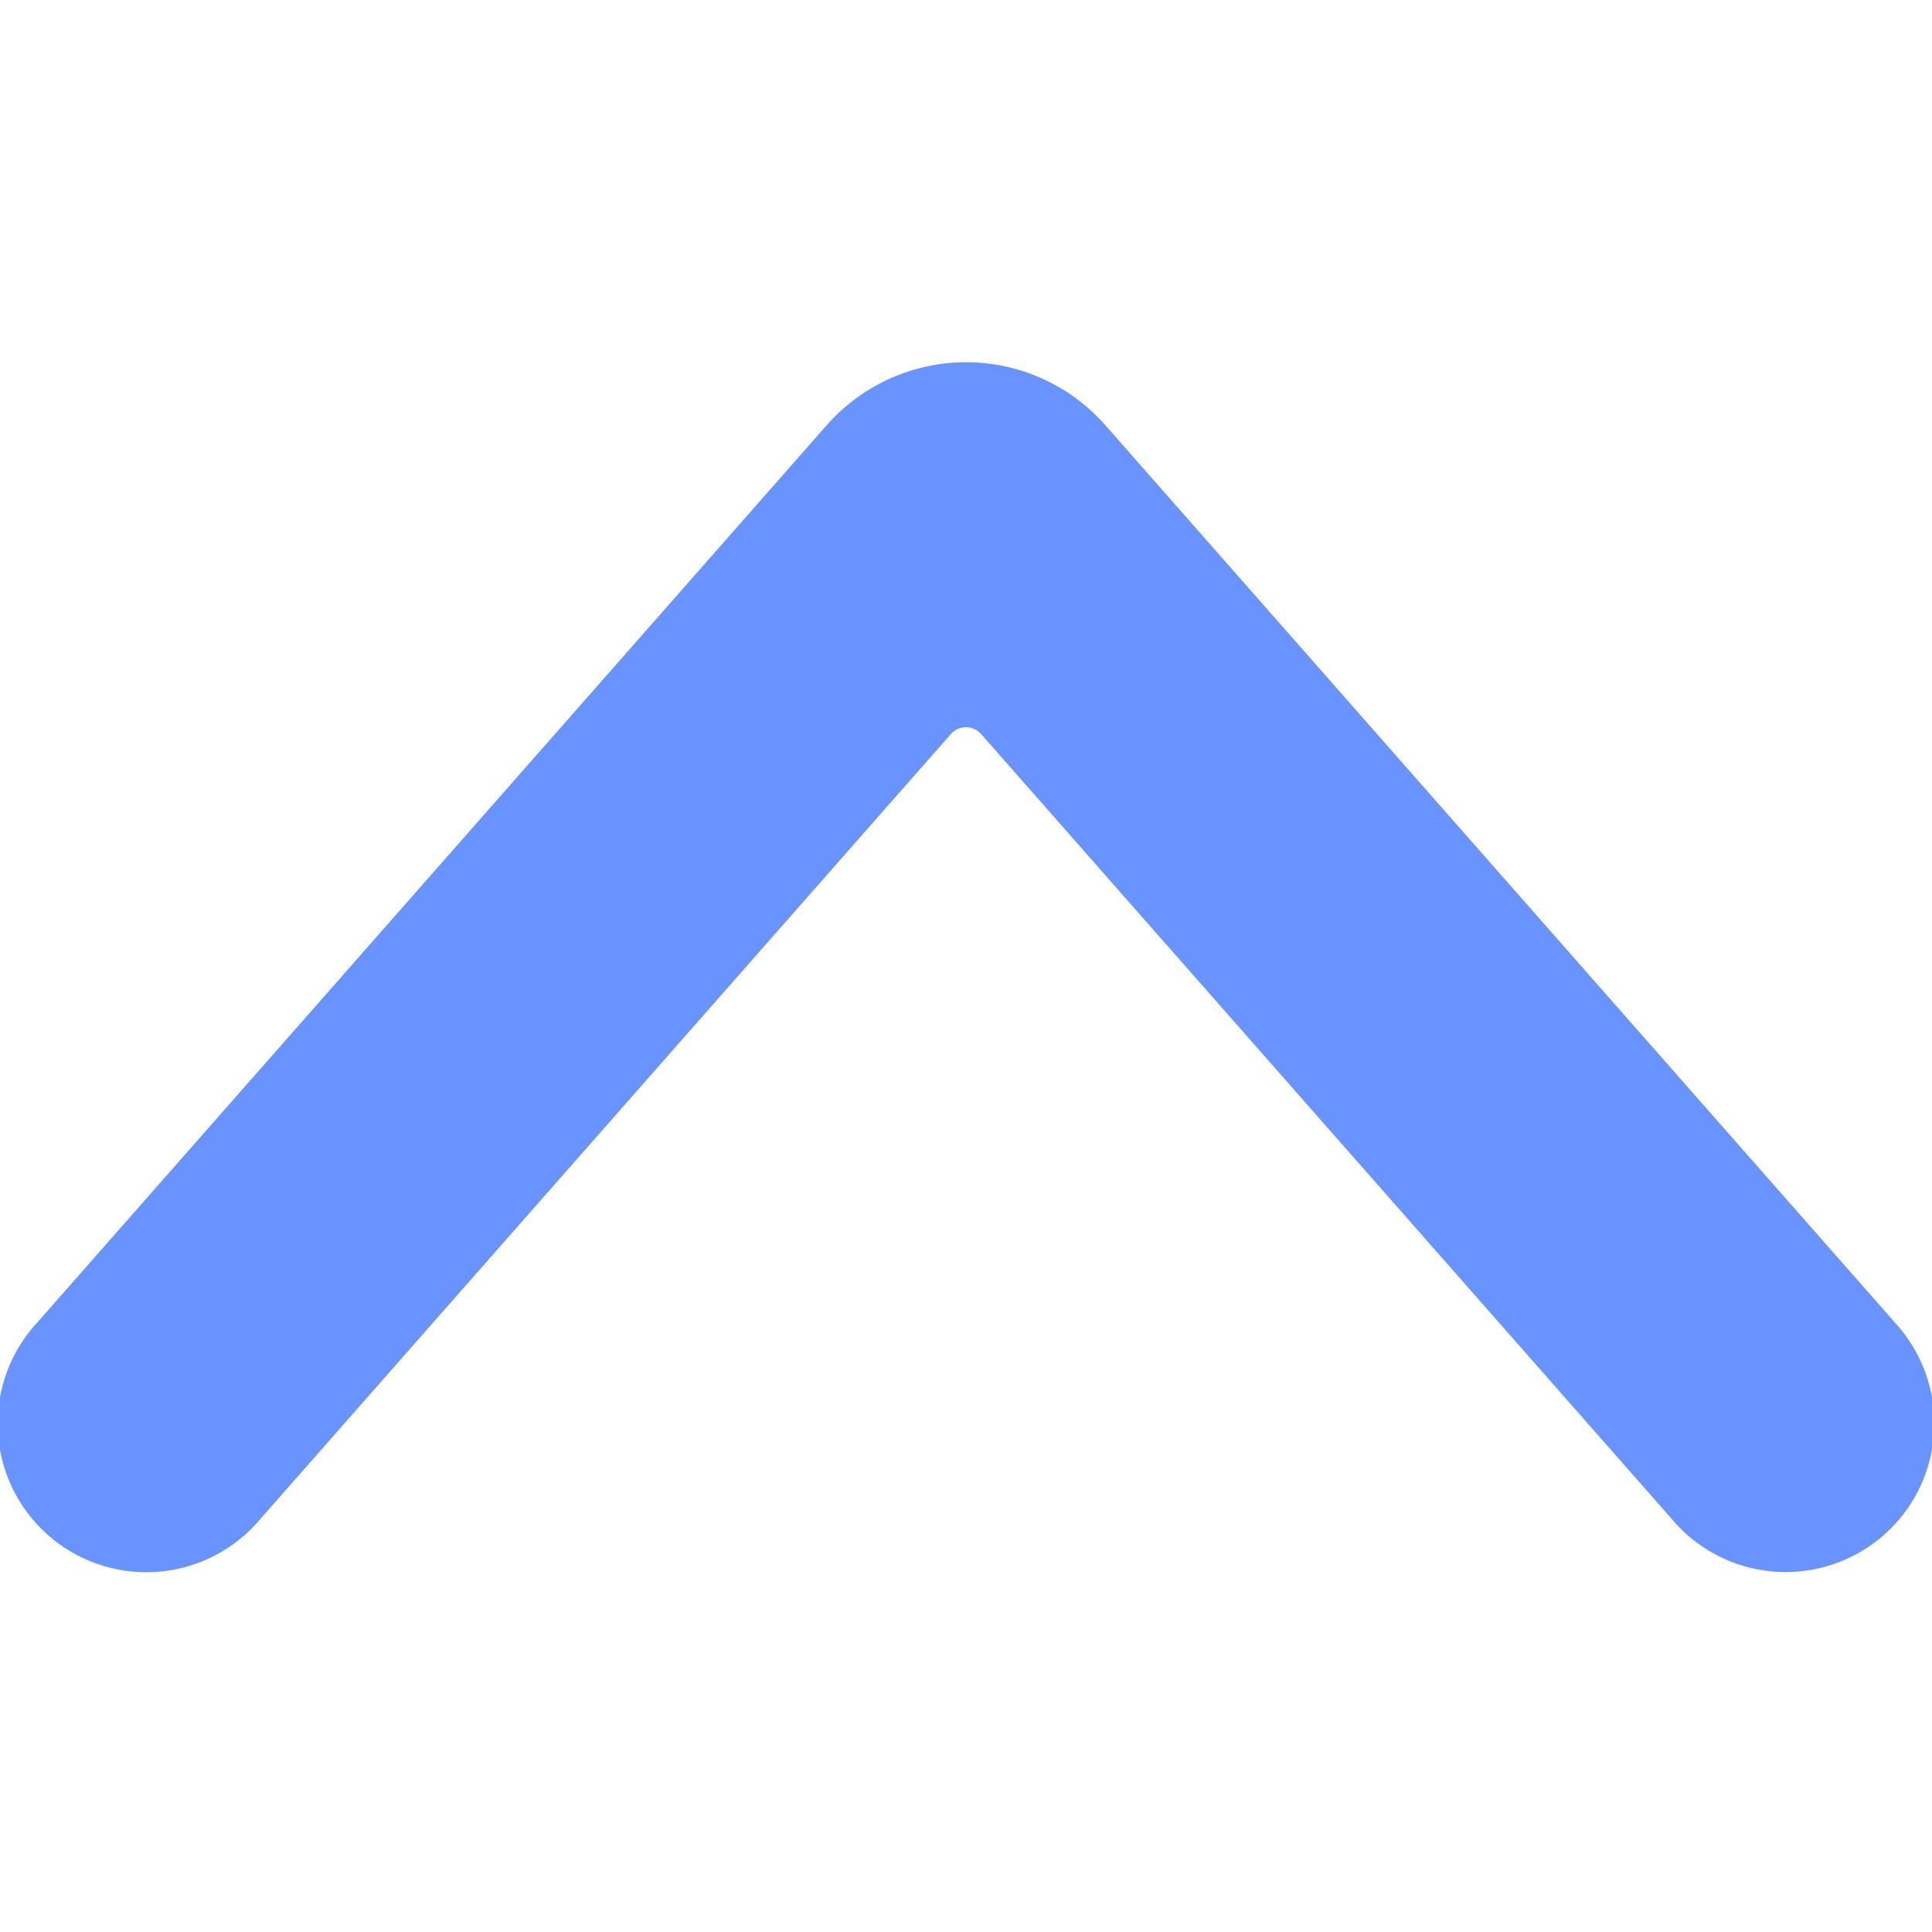 <svg role="img" fill="#6993ff" viewBox="0 0 24 24" xmlns="http://www.w3.org/2000/svg"><path d="m12 4.5a2.3 2.3 0 0 1 1.729.78l9.811 11.15a1.847 1.847 0 1 1 -2.773 2.439l-8.579-9.75a.25.25 0 0 0 -.376 0l-8.579 9.752a1.847 1.847 0 1 1 -2.773-2.439l9.808-11.148a2.31 2.31 0 0 1 1.732-.784z"/></svg>

